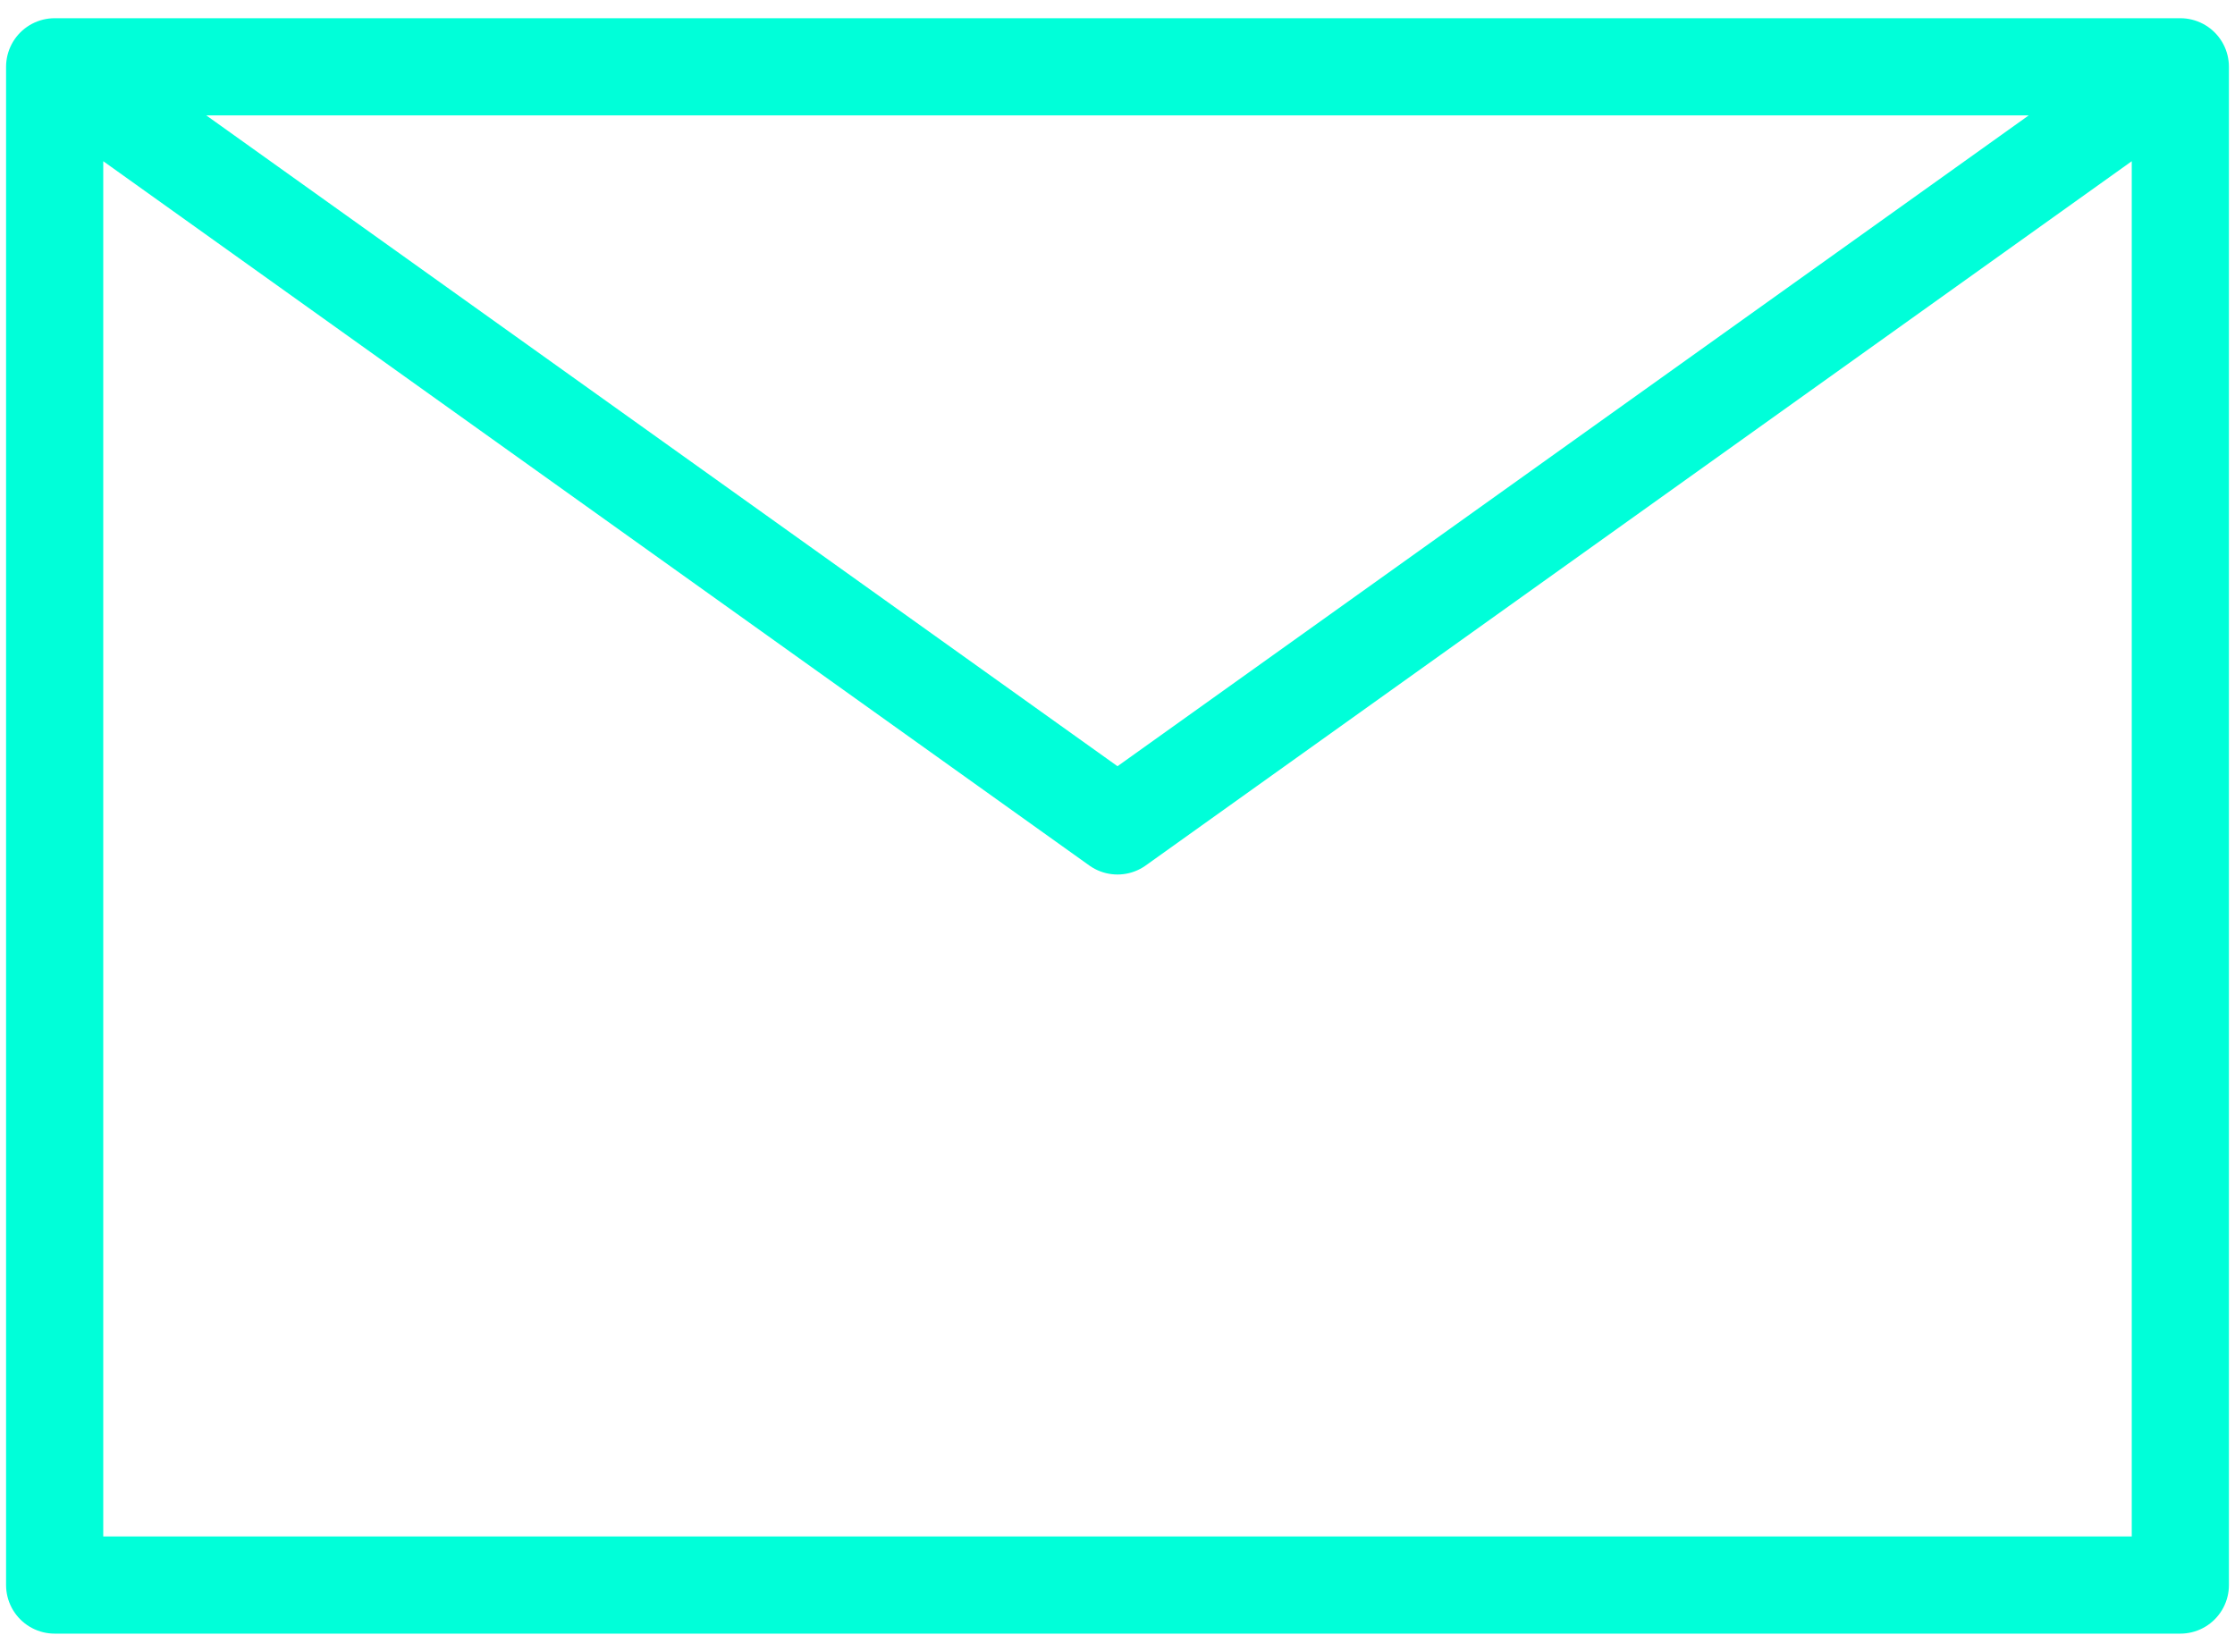 <svg width="46" height="34" viewBox="0 0 46 34" fill="none" xmlns="http://www.w3.org/2000/svg">
<path d="M1.125 1.375L23 17L44.875 1.375M1.125 32.625H44.875V1.375H1.125V32.625Z" stroke="#00FFD9" stroke-width="2" stroke-linecap="round" stroke-linejoin="round"/>
</svg>

